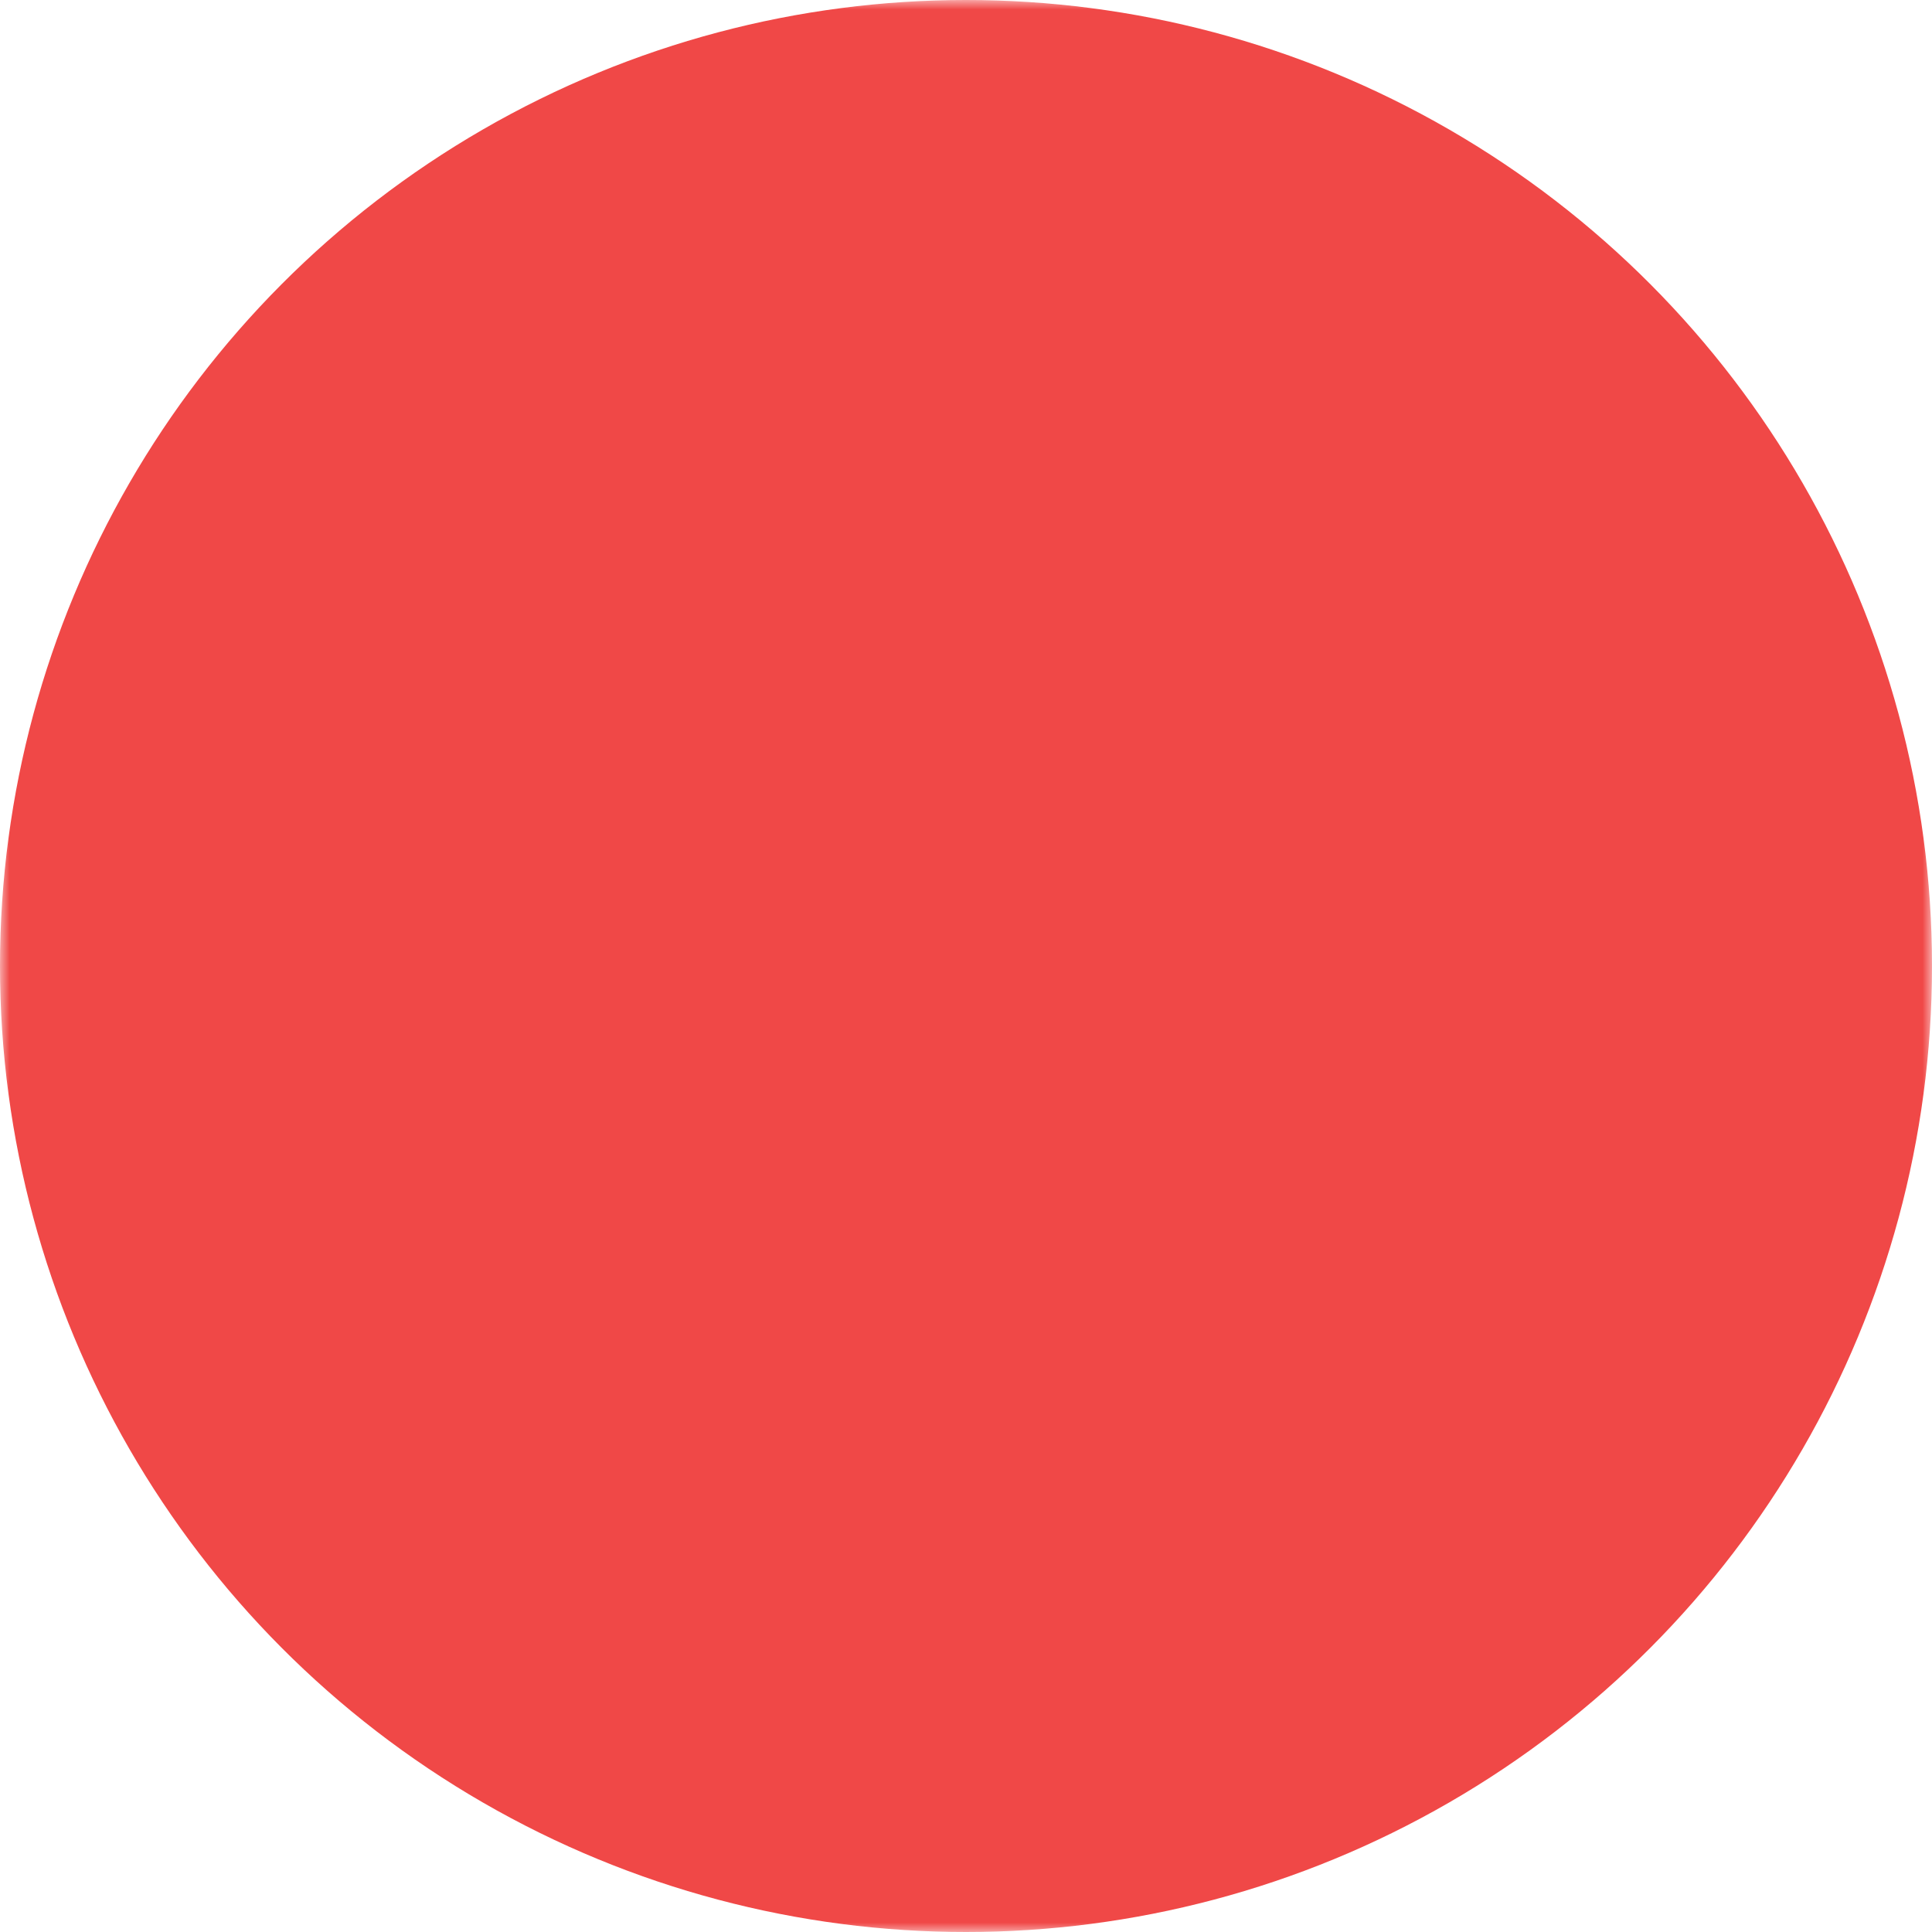 <svg xmlns="http://www.w3.org/2000/svg" width="100" height="100" viewBox="0 0 100 100">
  <defs>
    <mask id="cutout">
      <!-- White = visible, Black = hole -->
      <rect width="100" height="100" fill="white"/>
      <circle cx="85" cy="50" r="9" fill="black"/>
      <circle cx="14" cy="50" r="9" fill="black"/>
      <rect x="14" y="41" width="71" height="18" fill="black"/>
    </mask>
  </defs>
  <!-- Main red circle with holes -->
  <circle cx="50" cy="50" r="50" fill="#F04847" mask="url(#cutout)"/>
</svg>
